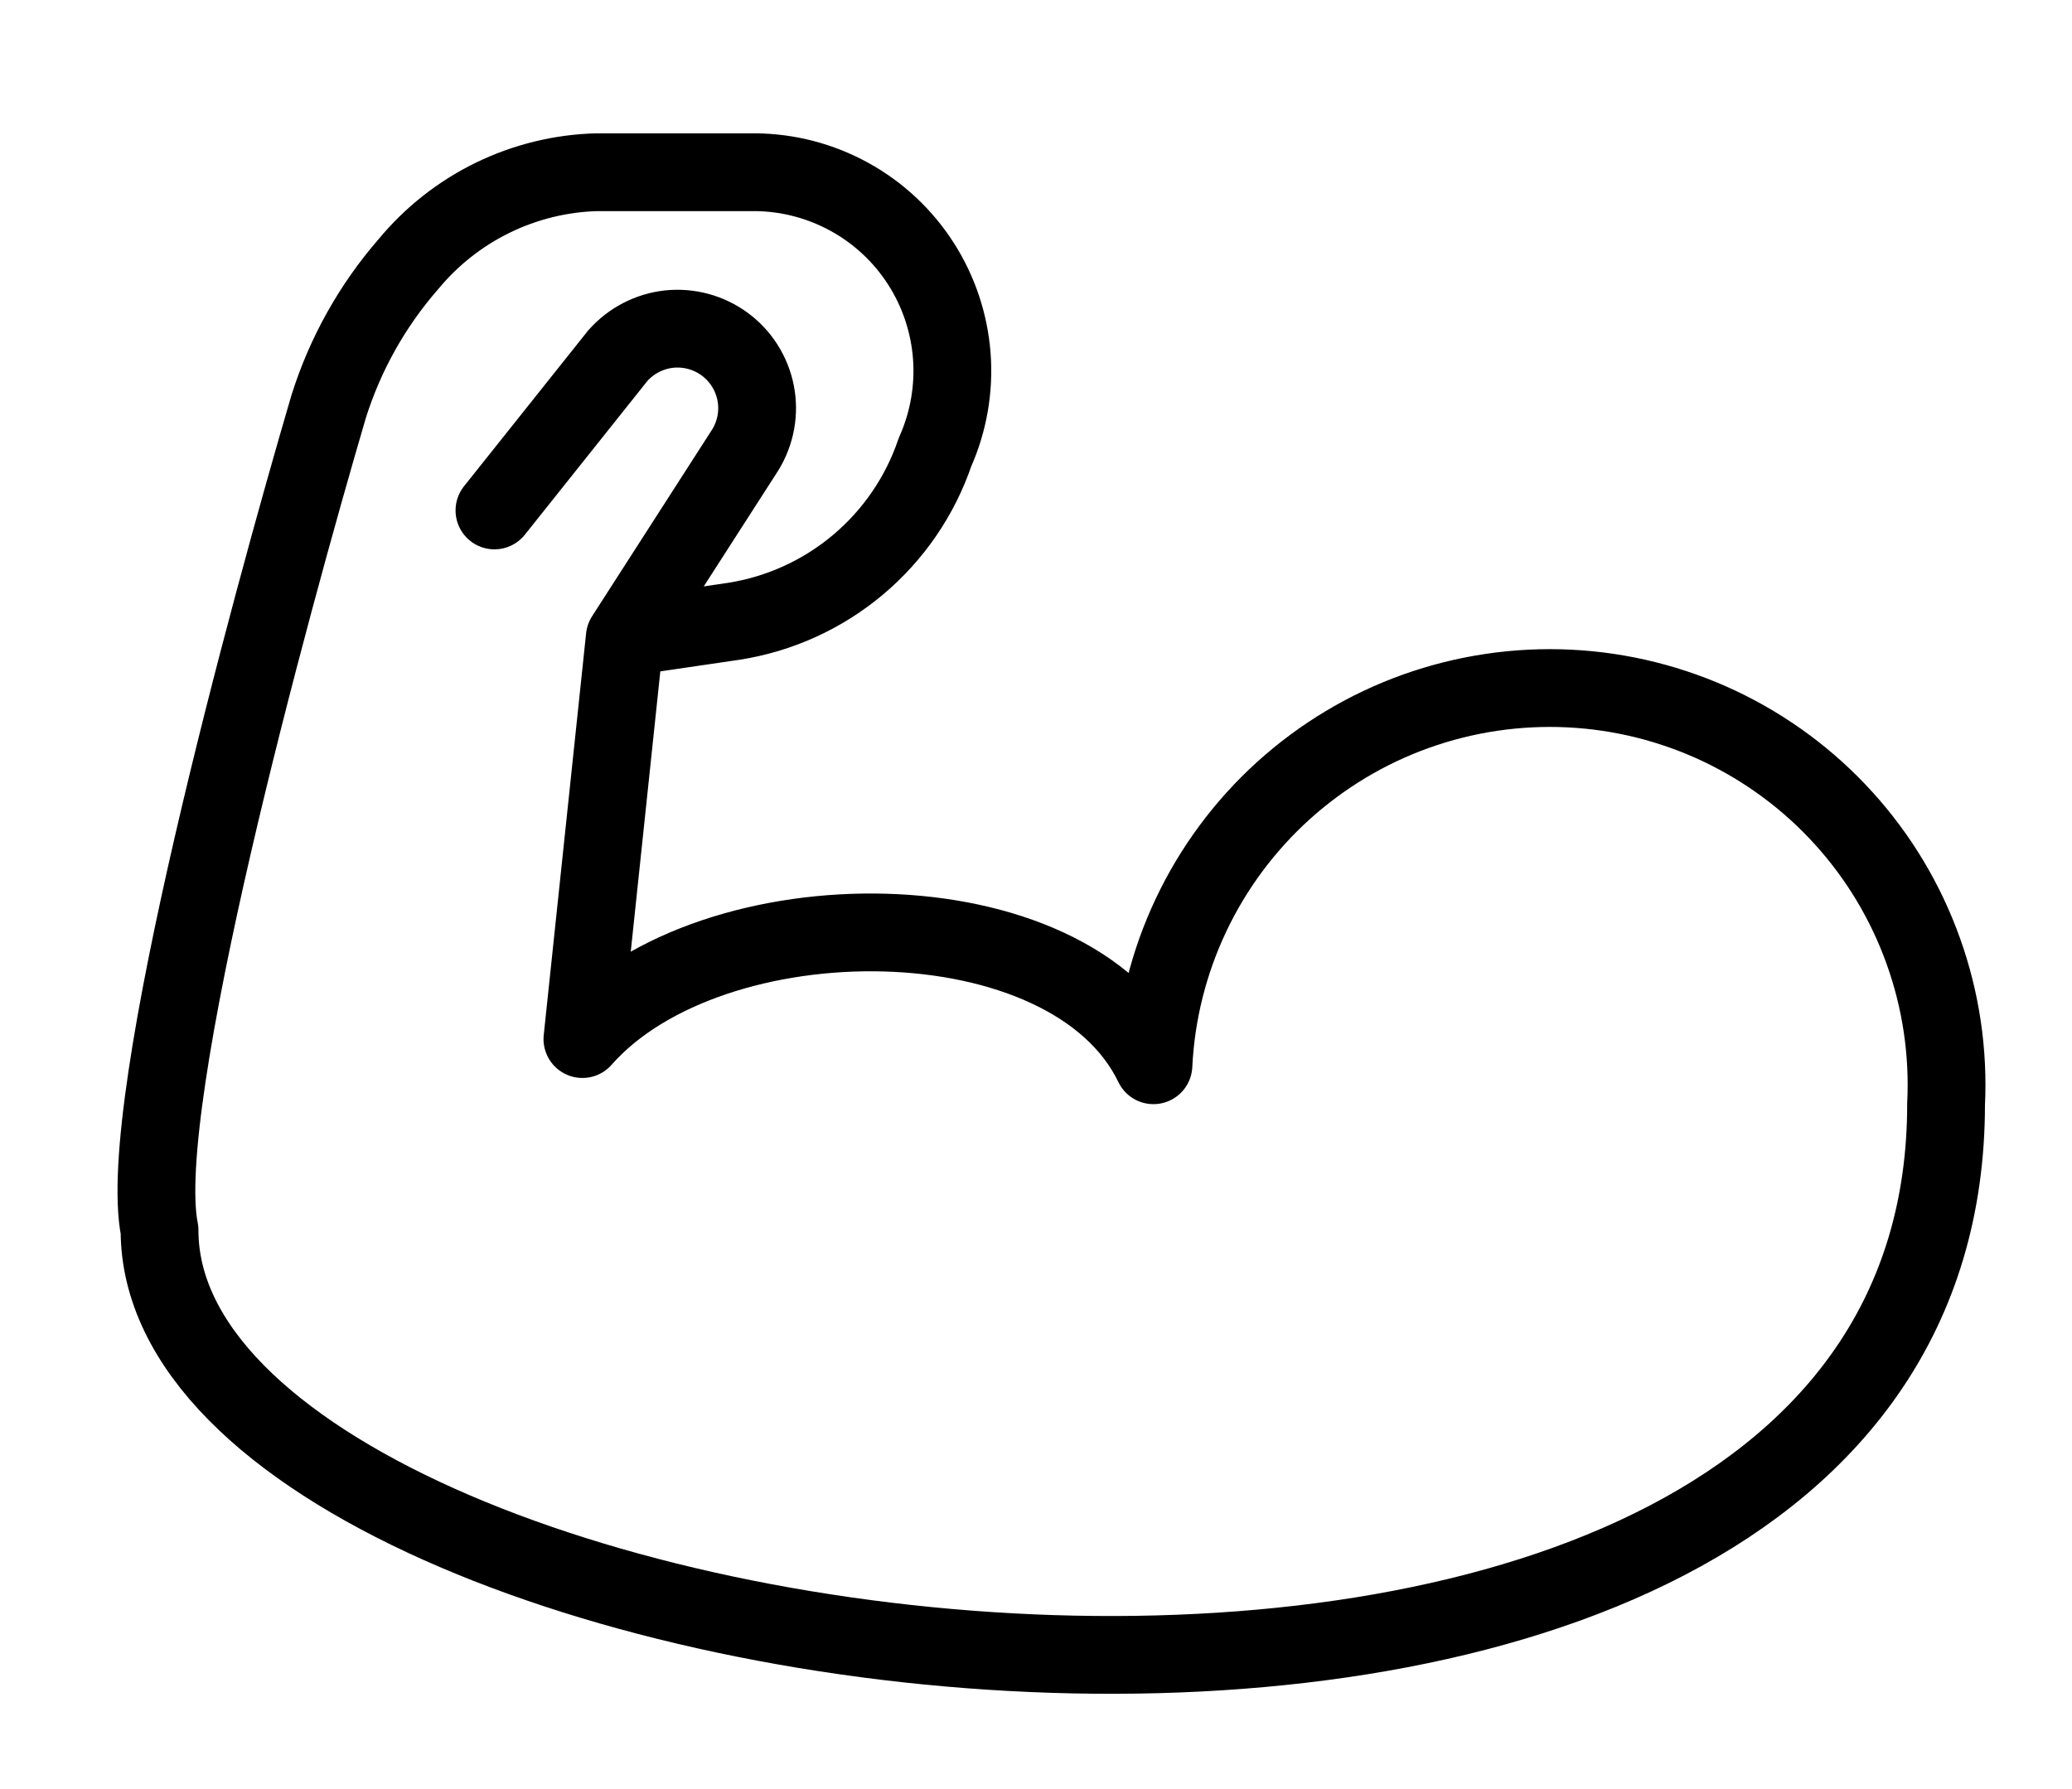 <svg width="22" height="19" viewBox="0 0 22 19" fill="none" xmlns="http://www.w3.org/2000/svg">
<g id="SVG">
<path id="Vector" d="M5.25 5.421L6.56 3.777C6.7 3.619 6.894 3.518 7.104 3.495C7.314 3.473 7.525 3.53 7.695 3.655C7.865 3.78 7.982 3.965 8.023 4.172C8.064 4.379 8.025 4.594 7.915 4.775L6.634 6.768M6.634 6.768L6.184 11.035C7.549 9.481 11.367 9.481 12.247 11.313C12.301 10.197 12.797 9.149 13.625 8.398C14.035 8.027 14.514 7.739 15.035 7.553C15.556 7.367 16.109 7.285 16.661 7.312C17.214 7.339 17.756 7.475 18.256 7.711C18.756 7.948 19.205 8.28 19.576 8.69C19.948 9.1 20.235 9.579 20.421 10.1C20.608 10.621 20.69 11.174 20.663 11.726C20.663 20.564 1.694 18.013 1.694 13.065C1.424 11.726 2.87 6.427 3.49 4.316C3.665 3.761 3.952 3.247 4.334 2.808C4.579 2.511 4.884 2.27 5.229 2.101C5.575 1.932 5.953 1.839 6.337 1.829H8.015C8.366 1.831 8.71 1.921 9.018 2.09C9.326 2.259 9.586 2.502 9.776 2.797C9.966 3.092 10.079 3.43 10.106 3.78C10.132 4.13 10.071 4.481 9.928 4.801C9.77 5.267 9.487 5.681 9.11 5.998C8.734 6.314 8.278 6.522 7.792 6.598L6.634 6.768Z" stroke="black" stroke-width="0.826" stroke-linecap="round" stroke-linejoin="round"/>
</g>
</svg>
